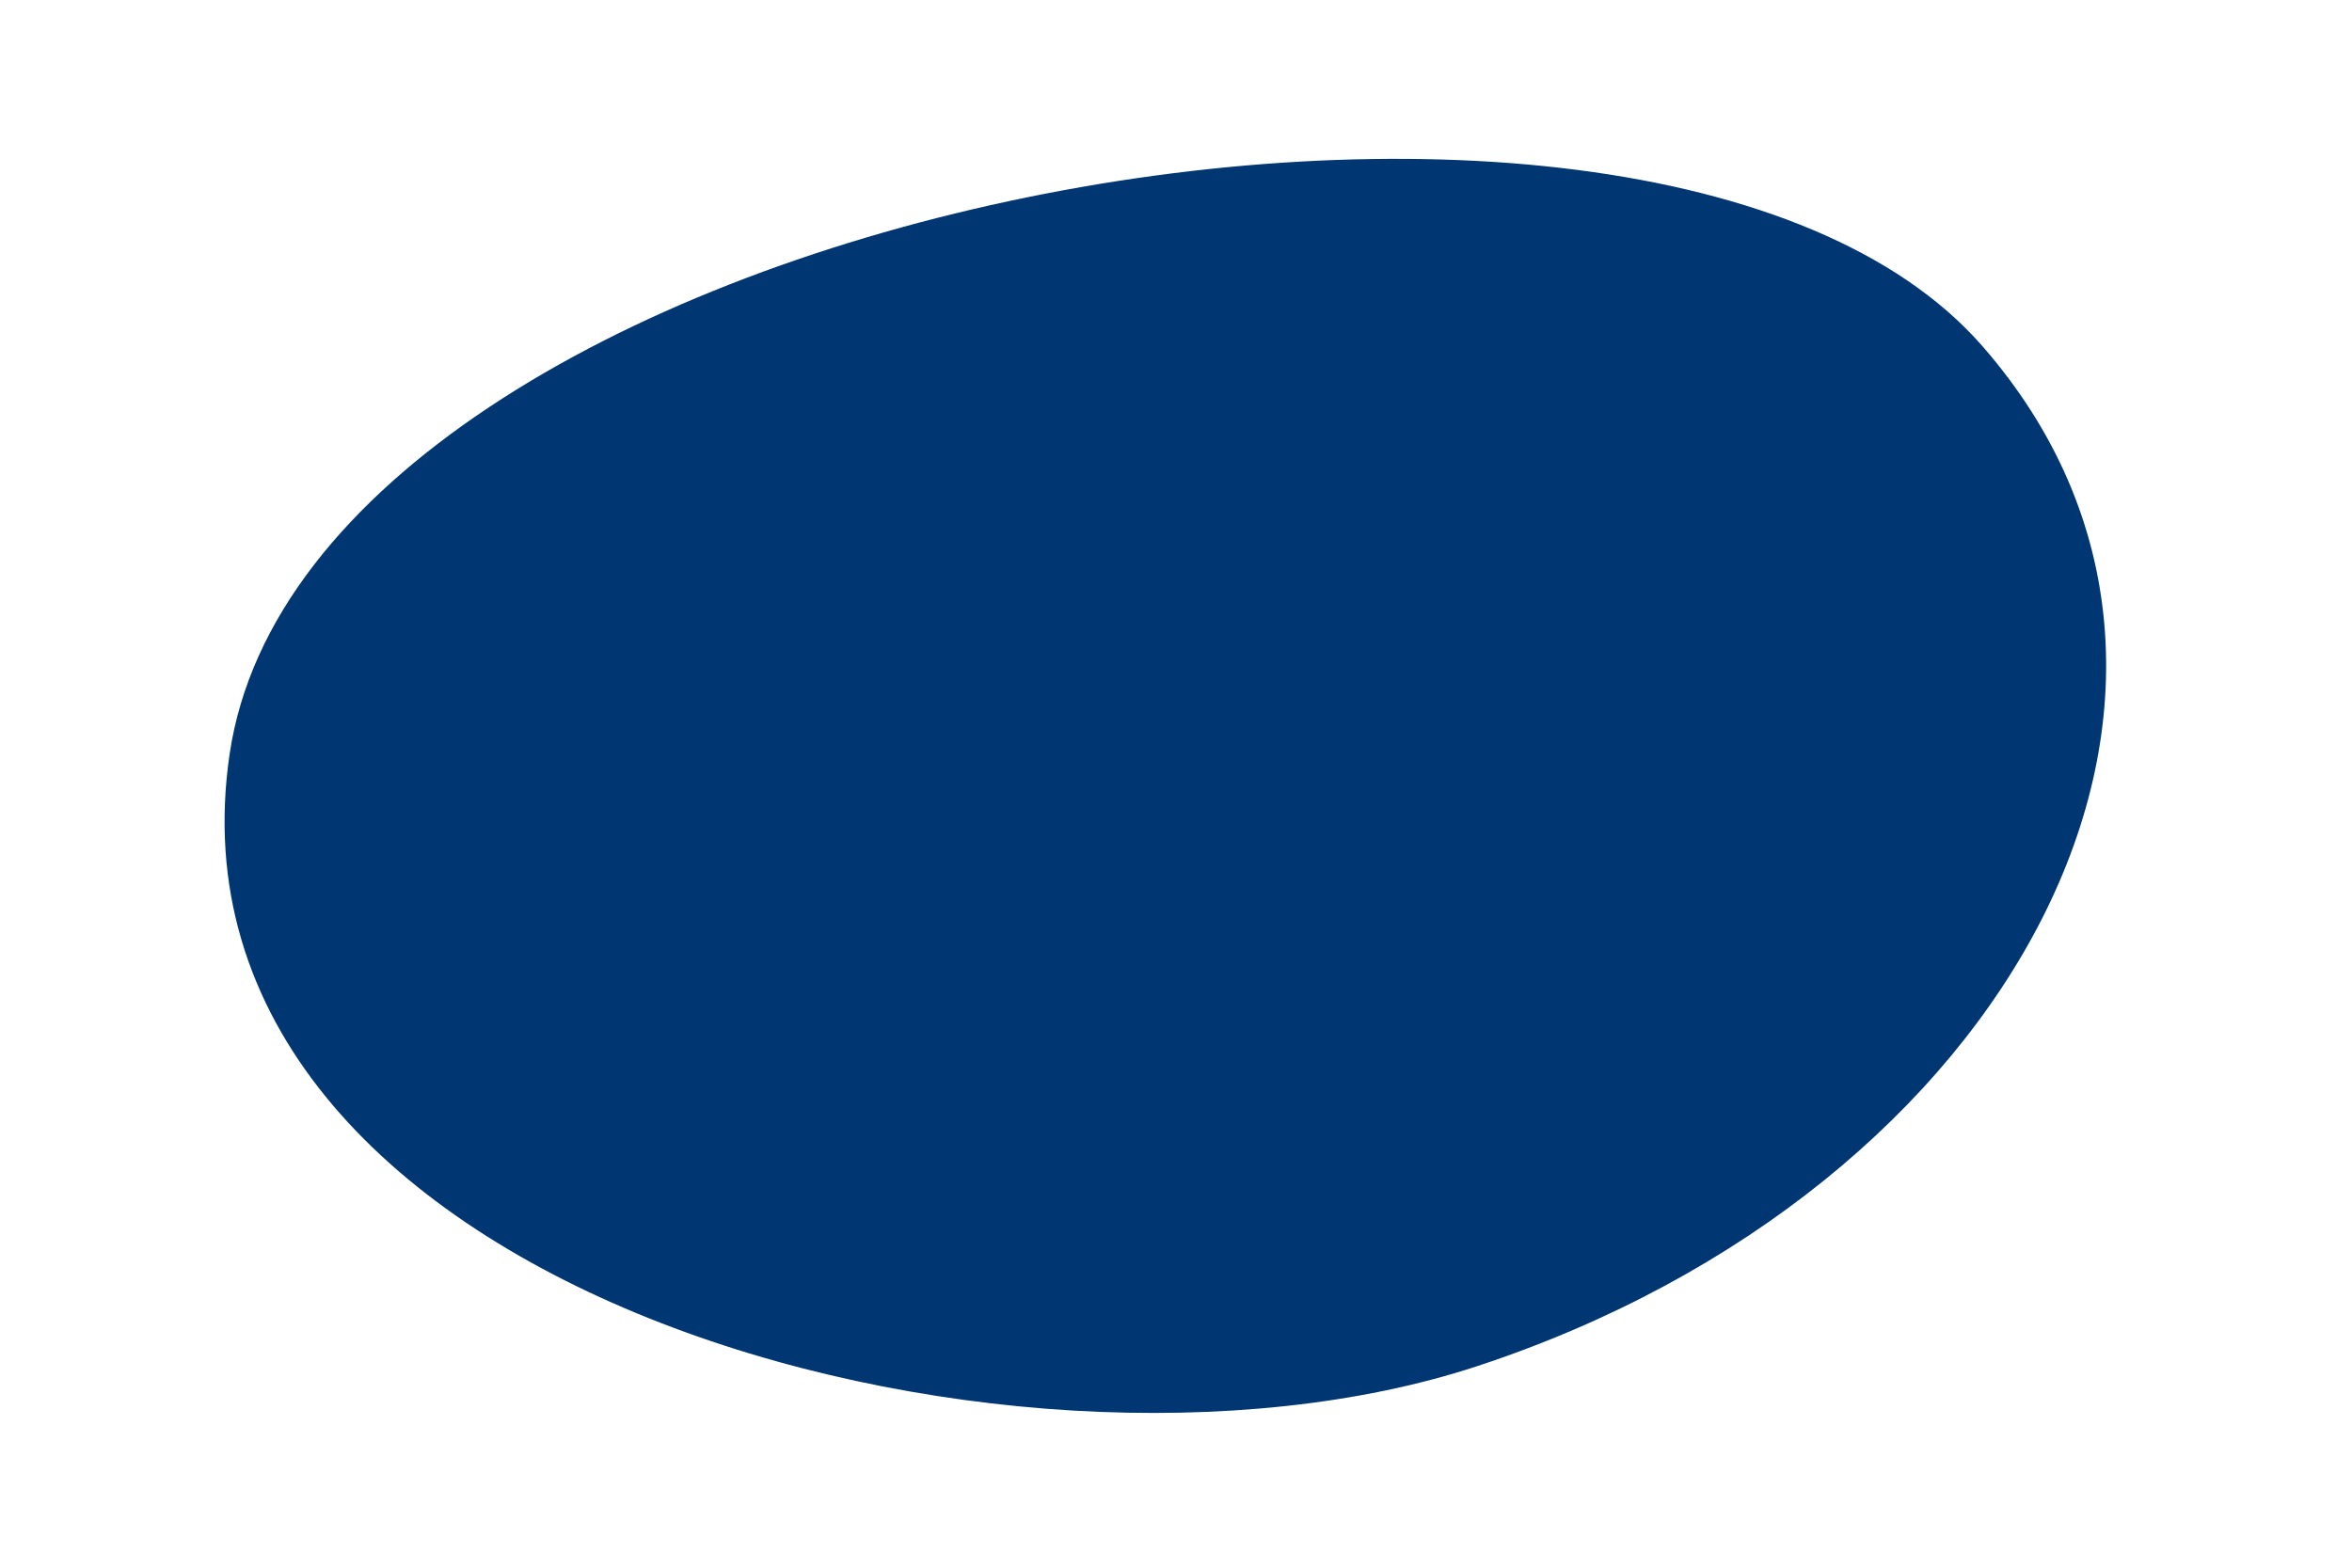 <svg class="personas-morph" xmlns="http://www.w3.org/2000/svg" viewBox="0 0 300 200">
  <path class="start" d="M188.35,174.31c68.59-22.54,102.41-86.77,64.5-130.16C209.6-5.35,39.49,27,29.29,96.19,19.26,164.26,128.64,193.94,188.35,174.31Z" style="fill: rgb(0, 54, 114);" data-original="M188.35,174.31c68.59-22.54,102.41-86.77,64.5-130.16C209.6-5.35,39.49,27,29.29,96.19,19.26,164.26,128.64,193.94,188.35,174.31Z"></path>
  
</svg>